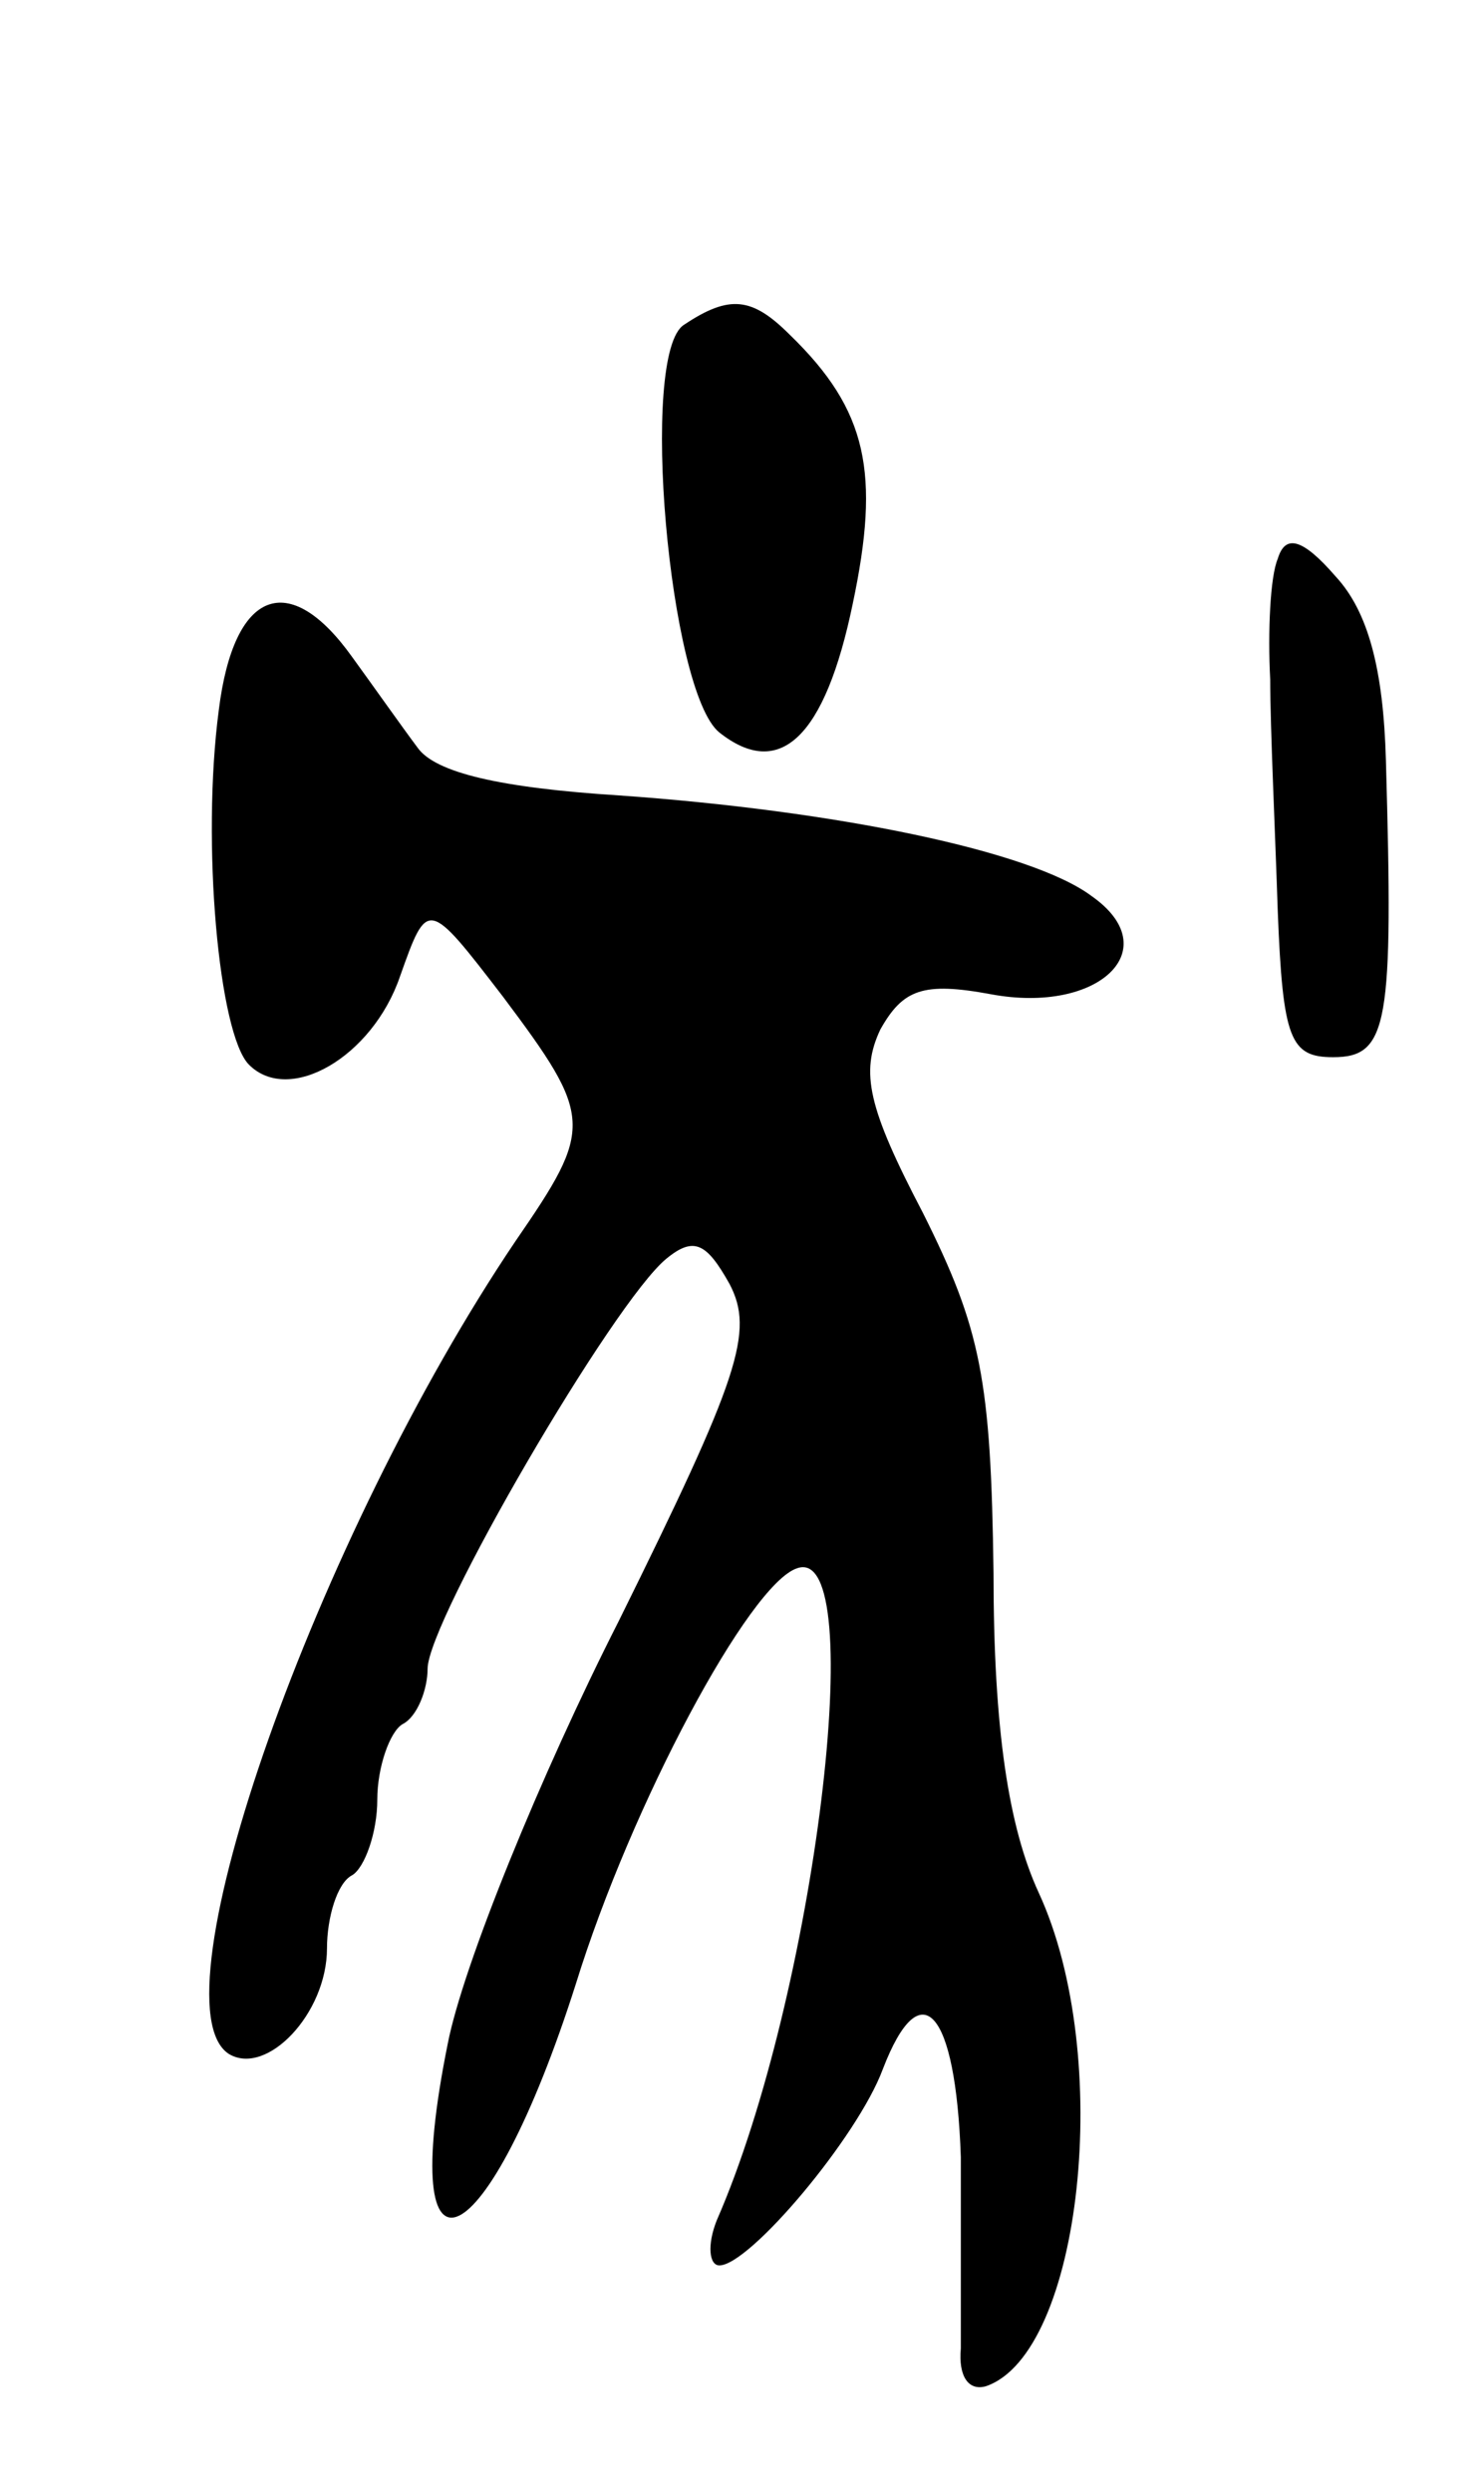 <svg version="1.0" xmlns="http://www.w3.org/2000/svg"
 width="59pt" height="99pt" viewBox="0 0 59 99"
 preserveAspectRatio="xMidYMid meet">
<g transform="translate(0,99) scale(0.1,-0.1)"
fill="#000000" stroke="none">
<path d="M272 861 c-18 -11 -6 -146 14 -162 24 -19 42 -2 53 51 11 52 6 77
-25 107 -15 15 -24 16 -42 4z"/>
<path d="M508 768 c-3 -7 -4 -29 -3 -48 0 -19 2 -61 3 -92 2 -51 5 -58 22 -58
22 0 24 13 21 118 -1 36 -7 59 -20 73 -13 15 -20 17 -23 7z"/>
<path d="M87 708 c-7 -53 0 -129 12 -141 16 -16 49 3 60 35 11 31 11 31 41 -8
36 -48 36 -52 5 -97 -79 -117 -145 -303 -114 -323 15 -9 39 16 39 42 0 12 4
26 10 29 5 3 10 17 10 30 0 13 5 27 10 30 6 3 10 14 10 22 0 19 74 146 95 163
11 9 16 6 25 -10 10 -19 4 -37 -44 -134 -31 -61 -62 -137 -68 -168 -21 -104
16 -86 51 24 22 71 69 159 88 165 29 10 7 -170 -32 -259 -4 -10 -3 -18 1 -18
12 0 55 51 65 78 15 39 29 24 31 -35 0 -32 0 -66 0 -76 -1 -11 3 -17 10 -15
38 13 51 131 21 196 -12 26 -18 65 -18 127 -1 77 -5 97 -28 143 -22 42 -25 56
-17 73 9 16 17 19 44 14 43 -8 70 18 40 39 -24 18 -102 34 -188 40 -47 3 -73
9 -80 19 -6 8 -18 25 -26 36 -25 35 -47 27 -53 -21z"/>
</g>
</svg>
